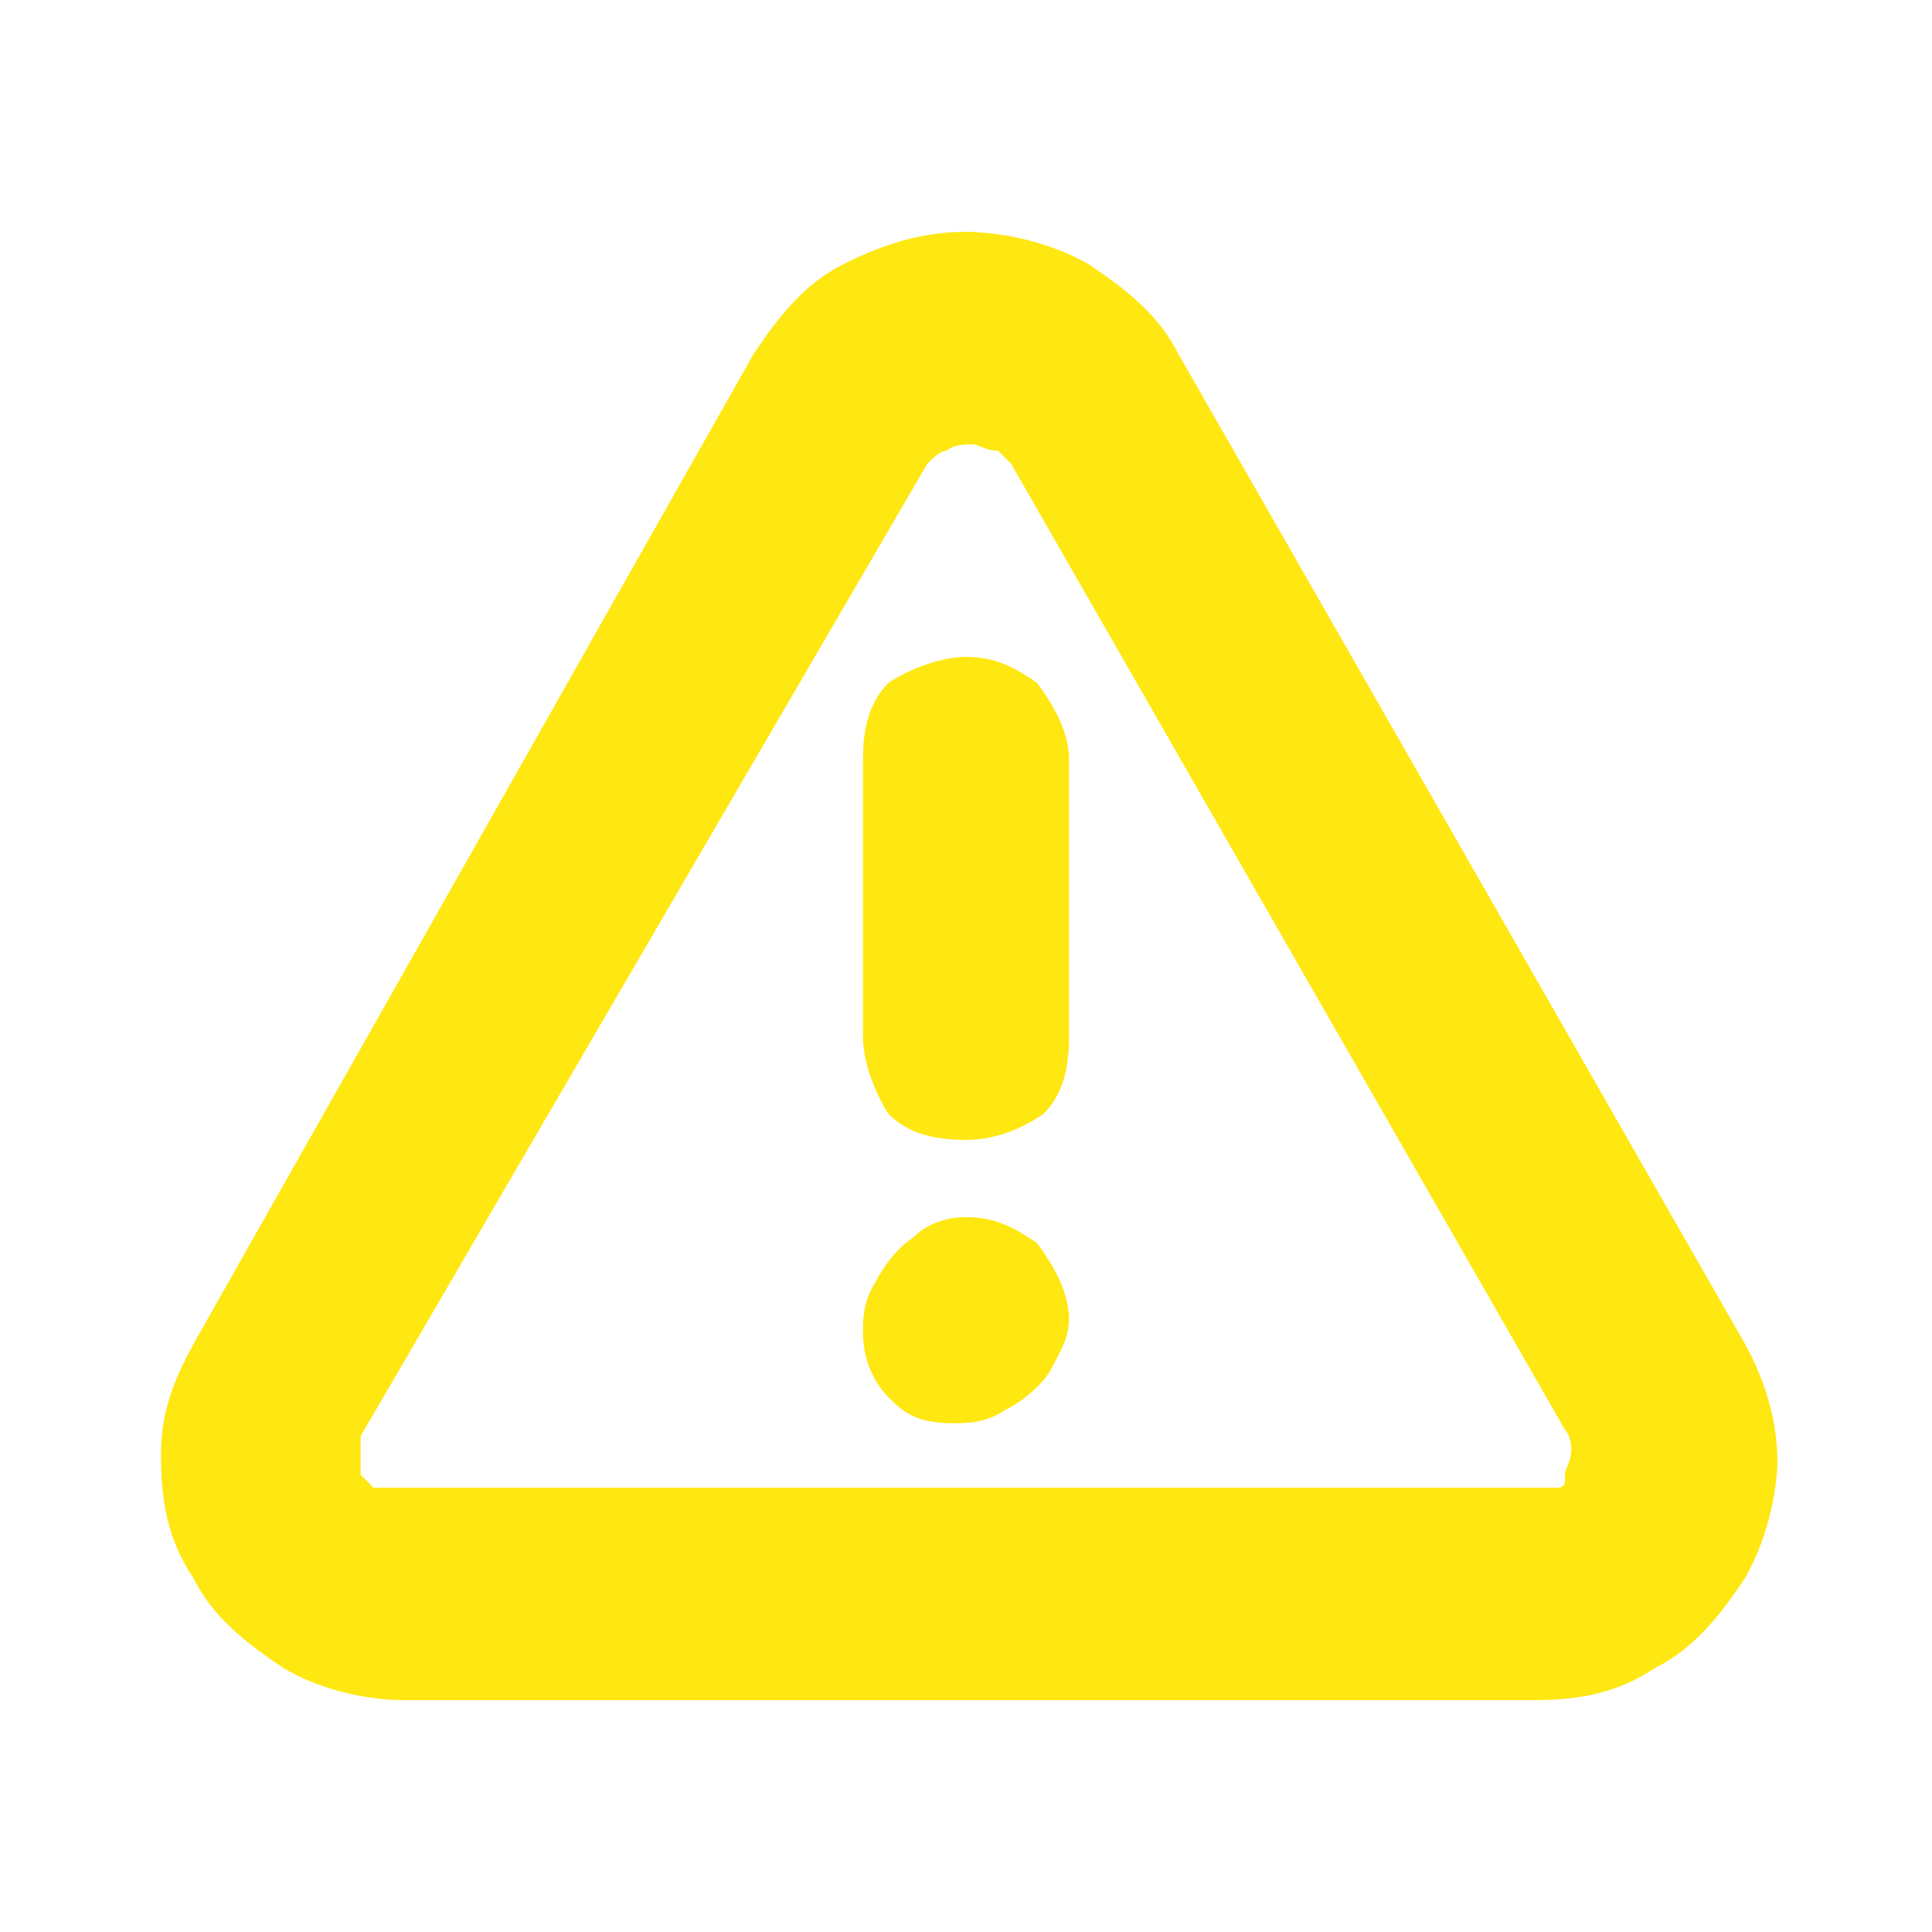<?xml version="1.0" encoding="utf-8"?>
<!-- Generator: Adobe Illustrator 26.0.3, SVG Export Plug-In . SVG Version: 6.00 Build 0)  -->
<svg version="1.1" id="圖層_1" xmlns="http://www.w3.org/2000/svg" xmlns:xlink="http://www.w3.org/1999/xlink" x="0px" y="0px"
	 viewBox="0 0 30 30" style="enable-background:new 0 0 30 30;" xml:space="preserve">
<style type="text/css">
	.st0{fill:#FFE711;}
</style>
<g>
	<path class="st0" d="M27,20.7L18.3,5.5c-0.3-0.6-0.8-1-1.4-1.4c-0.7-0.4-1.5-0.5-1.9-0.5c-0.7,0-1.3,0.2-1.9,0.5
		c-0.6,0.3-1,0.8-1.4,1.4L3.1,20.7c-0.4,0.7-0.6,1.2-0.6,1.9c0,0.7,0.1,1.3,0.5,1.9c0.3,0.6,0.8,1,1.4,1.4c0.5,0.3,1.2,0.5,1.9,0.5
		h17.5c0.7,0,1.3-0.1,1.9-0.5c0.6-0.3,1-0.8,1.4-1.4c0.4-0.7,0.5-1.5,0.5-1.8C27.6,21.9,27.3,21.2,27,20.7z M24.3,22.9
		c0,0,0,0.1,0,0.1c0,0.1-0.1,0.1-0.1,0.1c-0.1,0-0.2,0-0.4,0H6.2c-0.2,0-0.3,0-0.4,0c-0.1-0.1-0.1-0.1-0.2-0.2c0-0.1,0-0.2,0-0.3
		c0,0,0-0.1,0-0.2c0,0,0-0.1,0-0.1l8.8-15.1C14.5,7.1,14.6,7,14.7,7c0.1-0.1,0.3-0.1,0.4-0.1c0.1,0,0.2,0.1,0.4,0.1
		c0,0,0.1,0.1,0.1,0.1c0,0,0.1,0.1,0.1,0.1l8.6,15c0.1,0.1,0.1,0.3,0.1,0.3C24.4,22.7,24.3,22.8,24.3,22.9z"/>
	<g>
		<path class="st0" d="M16.1,10.6c-0.3-0.2-0.6-0.4-1.1-0.4c-0.4,0-0.9,0.2-1.2,0.4c-0.3,0.3-0.4,0.7-0.4,1.2v4.3
			c0,0.4,0.2,0.9,0.4,1.2c0.3,0.3,0.7,0.4,1.2,0.4s0.9-0.2,1.2-0.4c0.3-0.3,0.4-0.7,0.4-1.2v-4.3C16.6,11.4,16.4,11,16.1,10.6z"/>
		<path class="st0" d="M16.1,19.3c-0.3-0.2-0.6-0.4-1.1-0.4c-0.3,0-0.6,0.1-0.8,0.3c-0.3,0.2-0.5,0.5-0.6,0.7
			c-0.2,0.3-0.2,0.6-0.2,0.8c0,0.3,0.1,0.7,0.4,1c0.2,0.2,0.4,0.4,1,0.4c0.2,0,0.5,0,0.8-0.2c0.2-0.1,0.5-0.3,0.7-0.6
			c0.1-0.2,0.3-0.5,0.3-0.8C16.6,20.1,16.4,19.7,16.1,19.3z"/>
	</g>
</g>
</svg>
